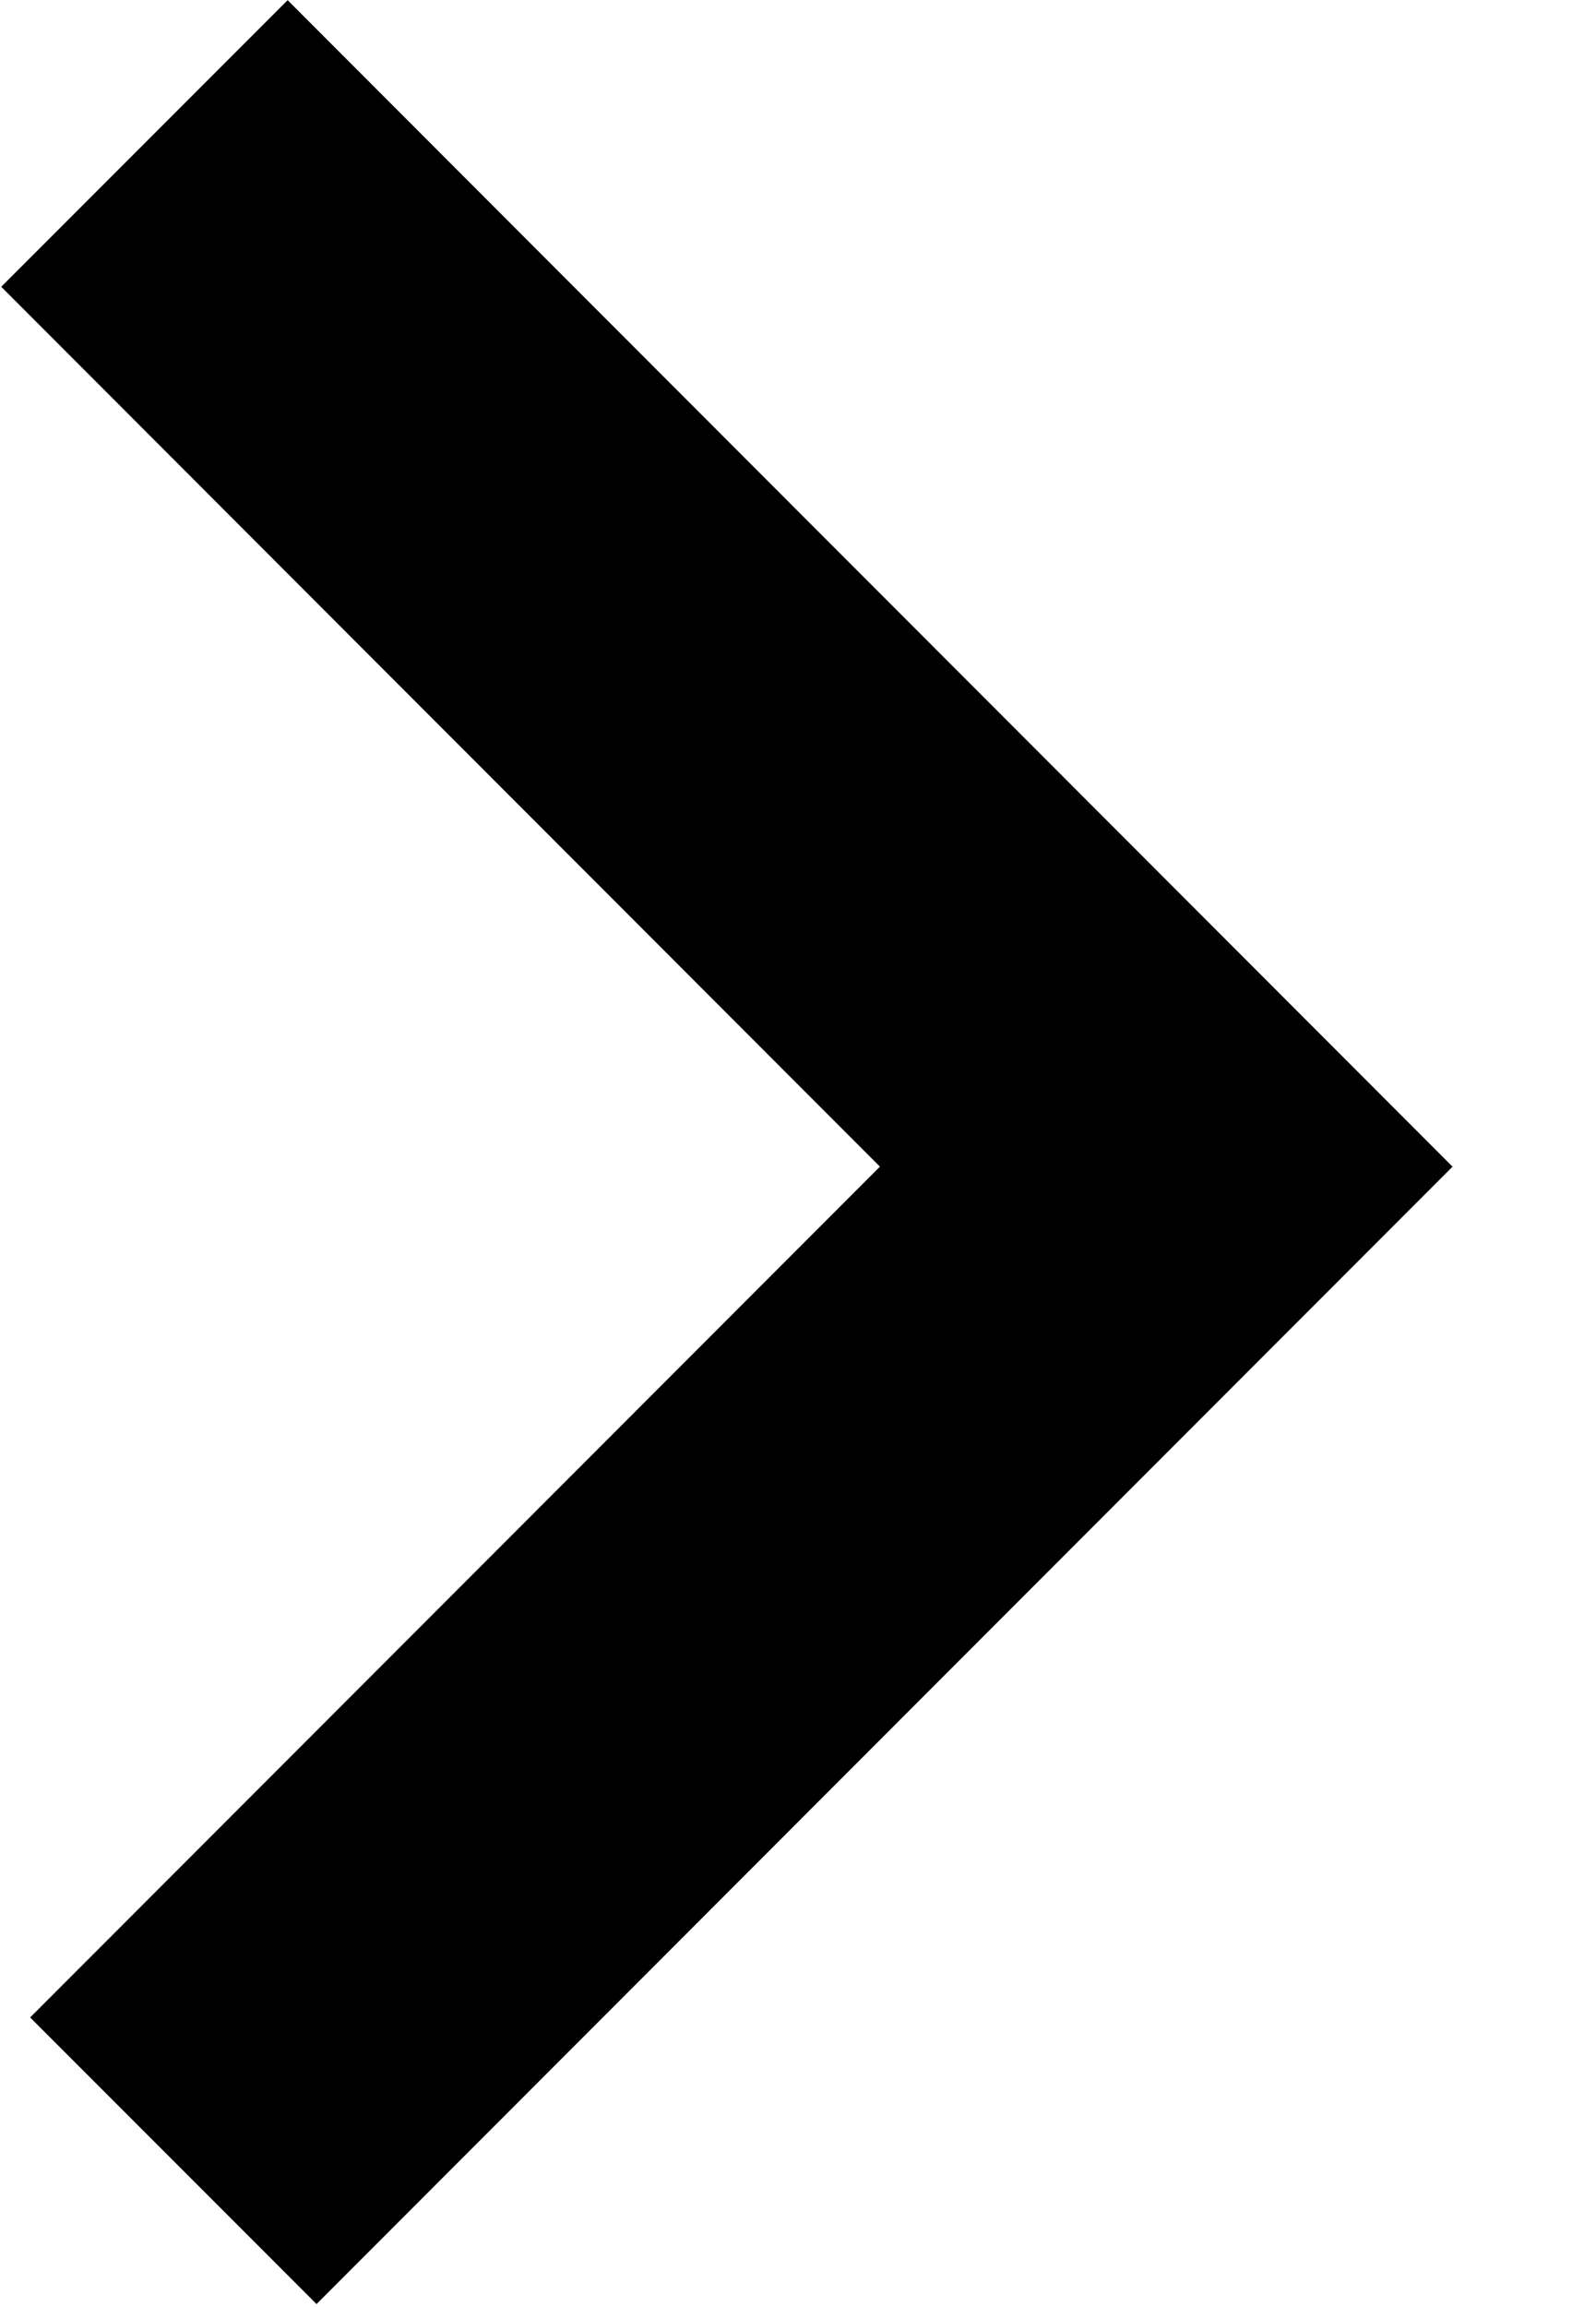<svg viewBox="0 0 9 13" fill="none" xmlns="http://www.w3.org/2000/svg">
<path fill-rule="evenodd" clip-rule="evenodd" d="M1.622 0.001L8.191 6.574L1.785 12.983L0.17 11.368L4.962 6.574L0.007 1.616L1.622 0.001Z" fill="currentColor"/>
</svg>
